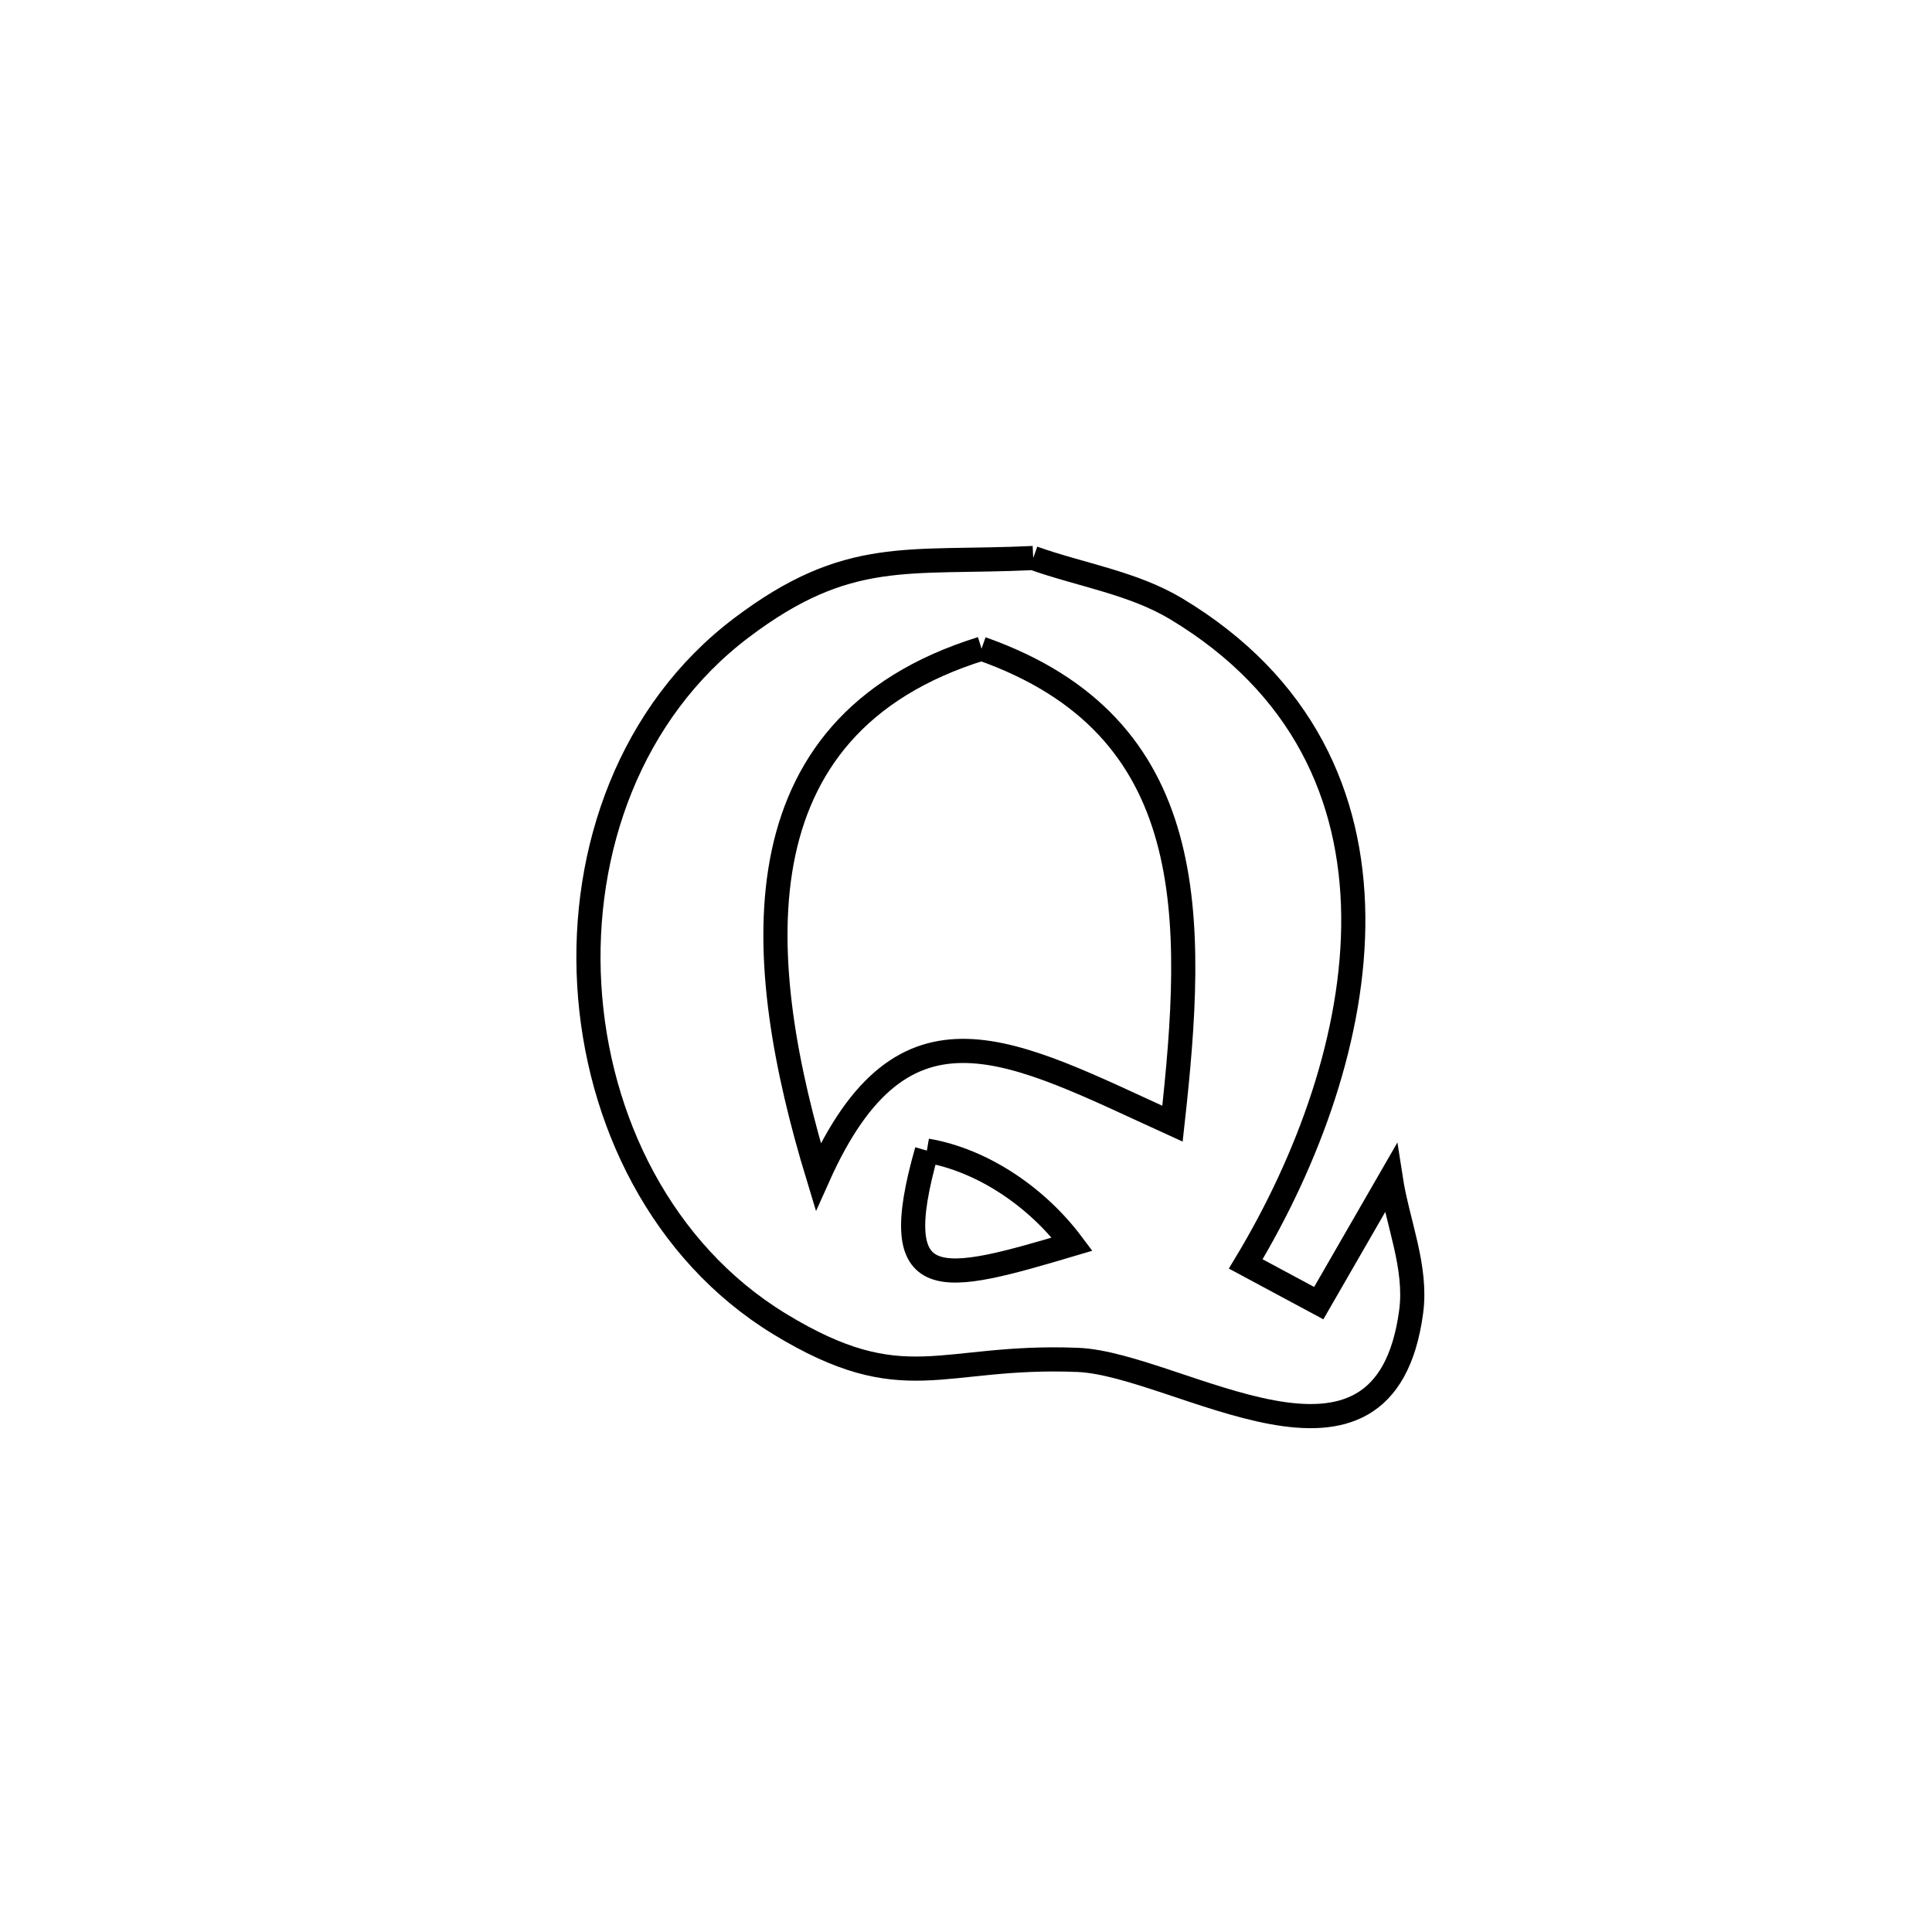 <svg xmlns="http://www.w3.org/2000/svg" viewBox="0.0 0.0 24.0 24.0" height="200px" width="200px"><path fill="none" stroke="black" stroke-width=".3" stroke-opacity="1.0"  filling="0" d="M12.835 6.932 L12.835 6.932 C13.427 7.143 14.074 7.24 14.613 7.564 C16.19 8.513 16.795 9.902 16.811 11.376 C16.826 12.85 16.253 14.41 15.475 15.701 L15.475 15.701 C15.777 15.863 16.08 16.026 16.382 16.188 L16.382 16.188 C16.68 15.671 16.978 15.154 17.276 14.637 L17.276 14.637 C17.361 15.189 17.604 15.74 17.53 16.294 C17.198 18.776 14.637 16.943 13.387 16.893 C11.677 16.824 11.241 17.396 9.683 16.446 C8.225 15.556 7.418 13.915 7.32 12.236 C7.222 10.556 7.833 8.839 9.211 7.798 C10.536 6.797 11.269 7.006 12.835 6.932 L12.835 6.932"></path>
<path fill="none" stroke="black" stroke-width=".3" stroke-opacity="1.0"  filling="0" d="M12.193 8.058 L12.193 8.058 C14.928 9.022 14.849 11.399 14.565 13.959 L14.565 13.959 C12.564 13.048 11.228 12.241 10.164 14.617 L10.164 14.617 C9.761 13.292 9.492 11.894 9.711 10.706 C9.931 9.518 10.639 8.54 12.193 8.058 L12.193 8.058"></path>
<path fill="none" stroke="black" stroke-width=".3" stroke-opacity="1.0"  filling="0" d="M11.514 14.293 L11.514 14.293 C12.219 14.414 12.89 14.882 13.319 15.455 L13.319 15.455 C11.693 15.937 10.991 16.126 11.514 14.293 L11.514 14.293"></path></svg>